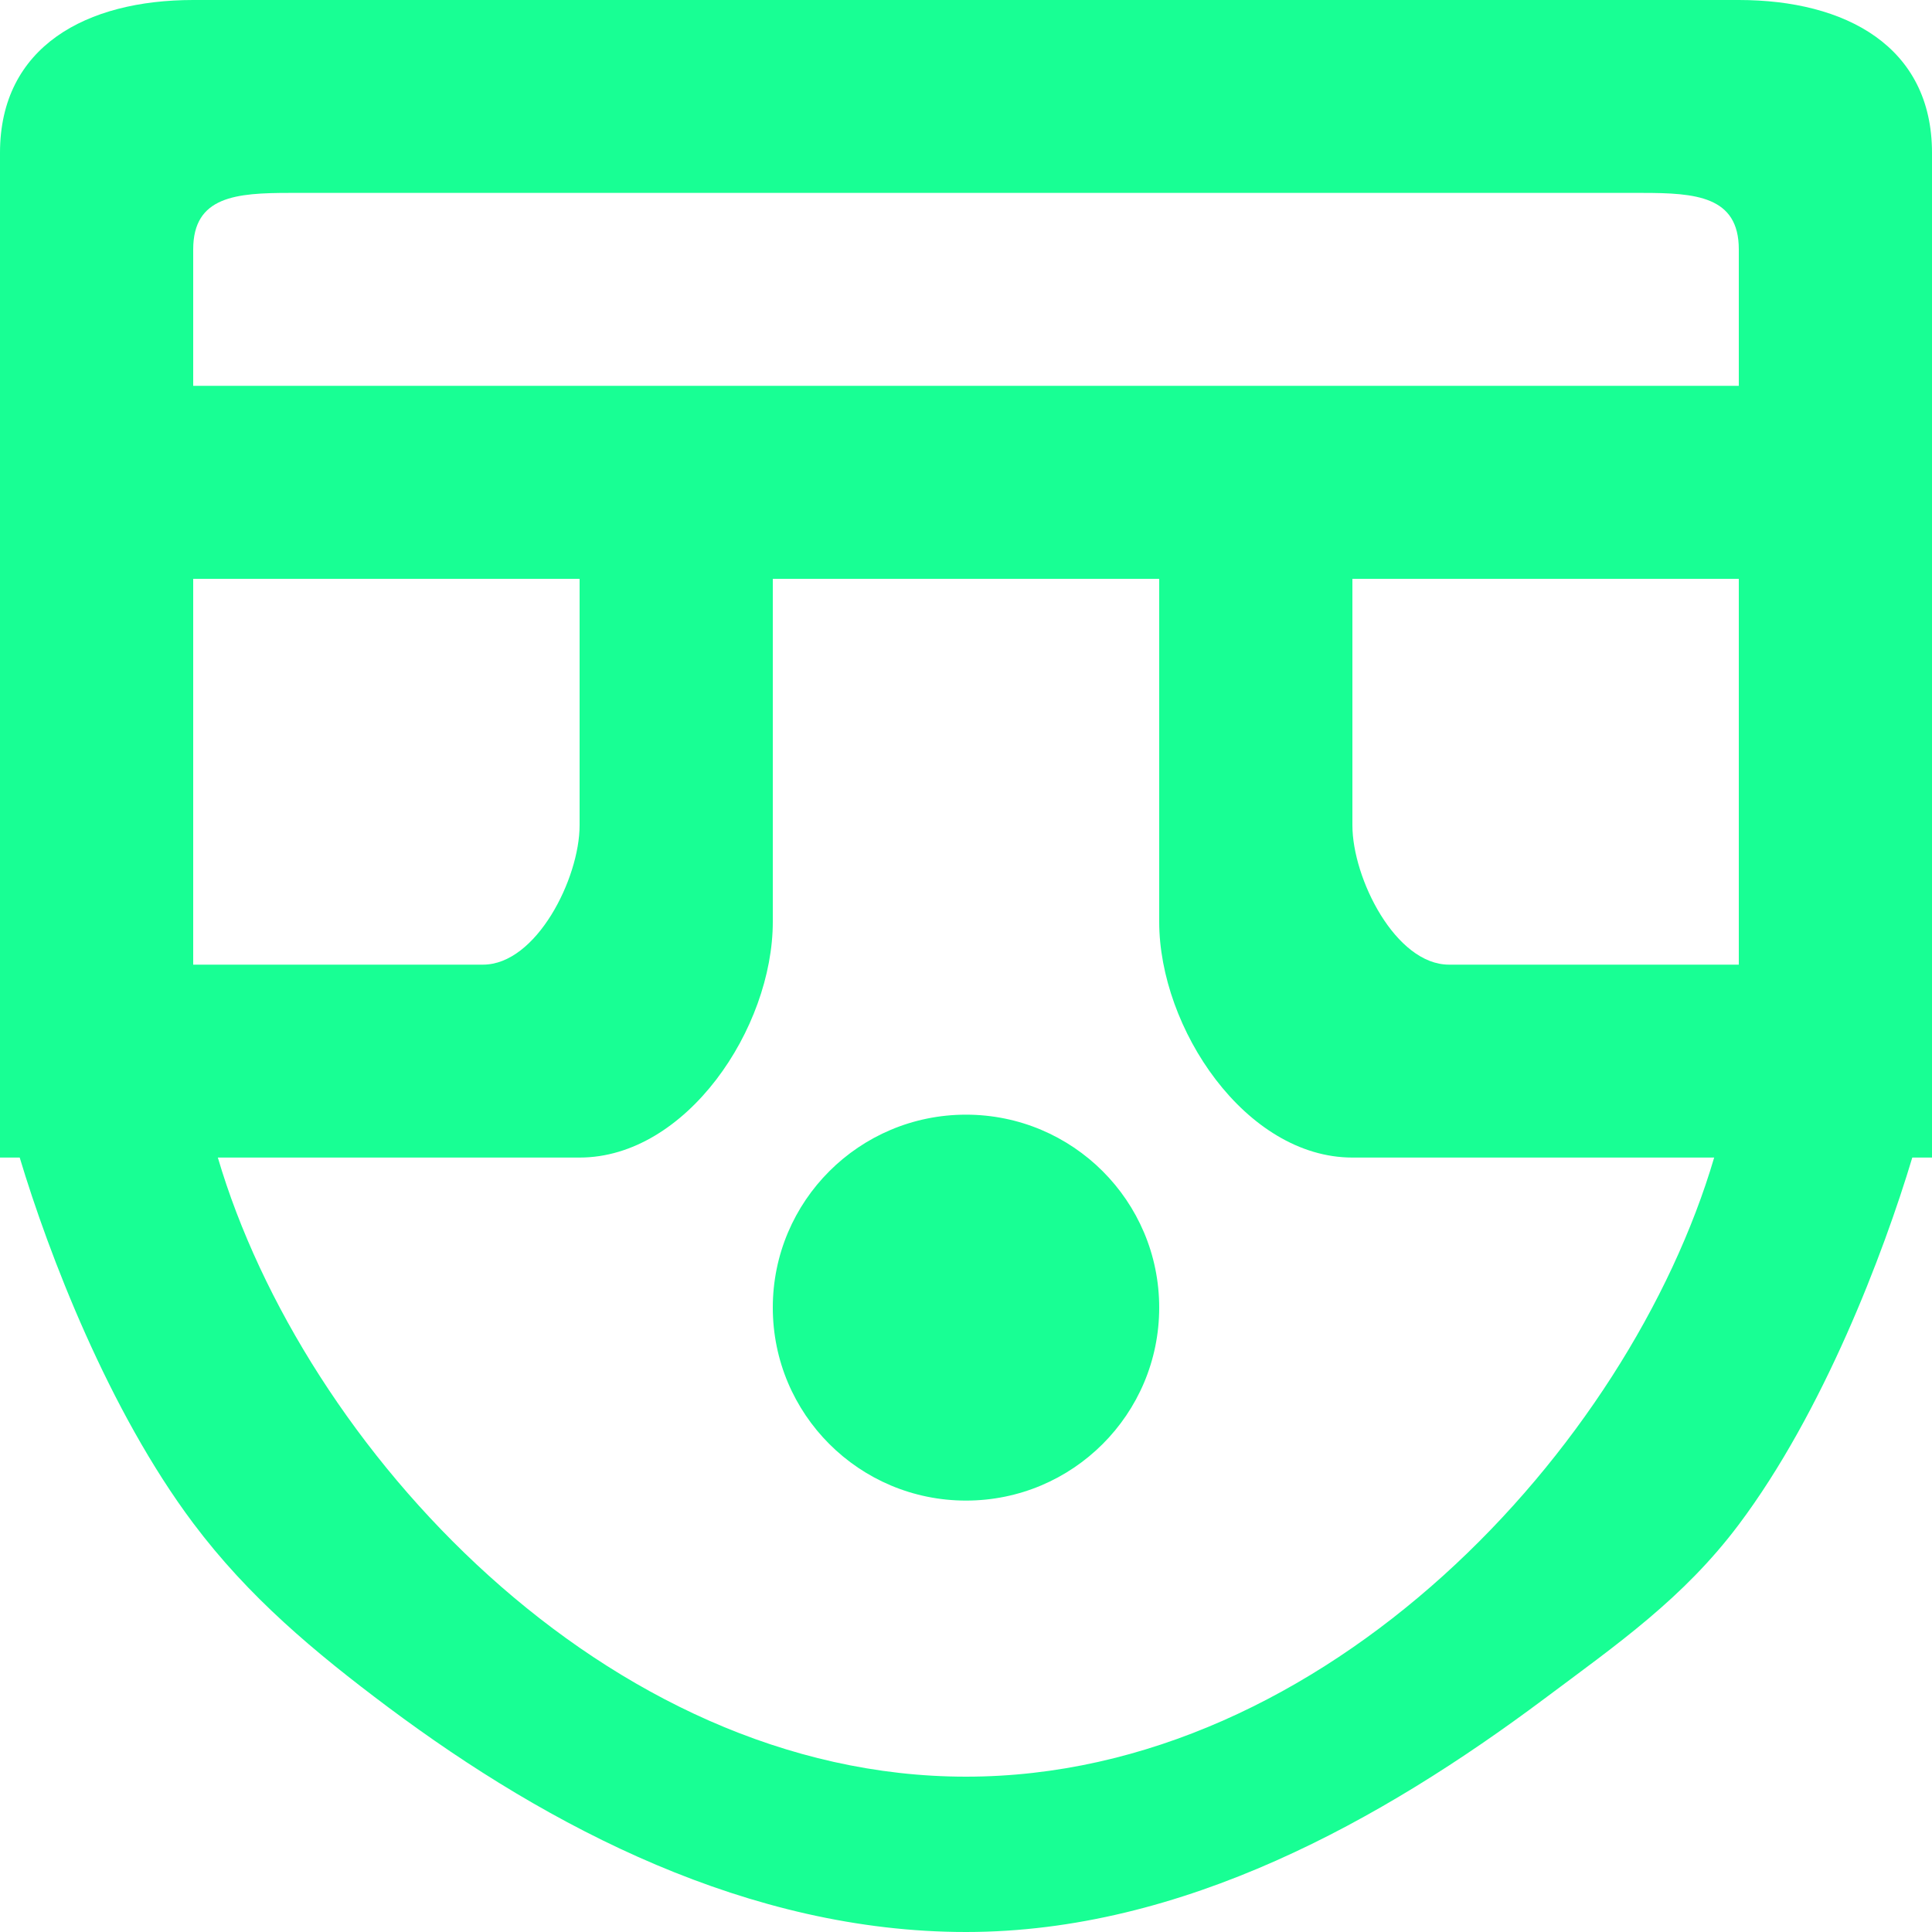 <?xml version="1.0" encoding="UTF-8" standalone="no"?>
<svg width="20px" height="20px" viewBox="0 0 20 20" version="1.1" xmlns="http://www.w3.org/2000/svg" xmlns:xlink="http://www.w3.org/1999/xlink">
    <!-- Generator: Sketch 3.8.1 (29687) - http://www.bohemiancoding.com/sketch -->
    <title>emoji_surprised [#506]</title>
    <desc>Created with Sketch.</desc>
    <defs></defs>
    <g id="Page-1" stroke="none" stroke-width="1" fill="none" fill-rule="evenodd">
        <g id="Dribbble-Dark-Preview" transform="translate(-140, -5959)" fill="#18FF94">
            <g id="icons" transform="translate(56, 160)">
                <path d="M96,5812.536 C96,5813.64 95.105,5814.534 94,5814.534 C92.895,5814.534 92,5813.64 92,5812.536 C92,5811.433 92.895,5810.539 94,5810.539 C95.105,5810.539 96,5811.433 96,5812.536 L96,5812.536 Z M96,5802.994 L92,5802.994 L86,5802.994 L86,5801.581 C86,5801.03 86.448,5800.997 87,5800.997 L88.018,5800.997 L94,5800.997 L99.982,5800.997 L101,5800.997 C101.552,5800.997 102,5801.03 102,5801.581 L102,5802.994 L96,5802.994 Z M99,5808.986 C98.448,5808.986 98,5808.094 98,5807.543 L98,5804.992 L102,5804.992 L102,5808.986 L99,5808.986 Z M94,5817.392 C90.27,5817.392 87.137,5813.979 86.255,5810.983 L90,5810.983 C91.105,5810.983 92,5809.645 92,5808.542 L92,5804.992 L96,5804.992 L96,5808.542 C96,5809.645 96.895,5810.983 98,5810.983 L101.745,5810.983 C100.863,5813.979 97.73,5817.392 94,5817.392 L94,5817.392 Z M90,5804.992 L90,5807.543 C90,5808.094 89.552,5808.986 89,5808.986 L86,5808.986 L86,5804.992 L90,5804.992 Z M102,5799 L94,5799 L86,5799 C84.895,5799 84,5799.48 84,5800.582 L84,5802.55 L84,5808.572 L84,5810.983 L84.204,5810.983 C84.504,5811.982 85.126,5813.603 86,5814.768 C86.574,5815.533 87.253,5816.1 88.018,5816.673 C89.688,5817.921 91.754,5819 94,5819 C96.246,5819 98.312,5817.837 99.982,5816.589 C100.747,5816.017 101.426,5815.546 102,5814.782 C102.874,5813.617 103.496,5811.982 103.796,5810.983 L104,5810.983 L104,5808.572 L104,5802.55 L104,5800.582 C104,5799.48 103.105,5799 102,5799 L102,5799 Z" id="emoji_surprised-[#506]"></path>
            </g>
        </g>
    </g>
</svg>